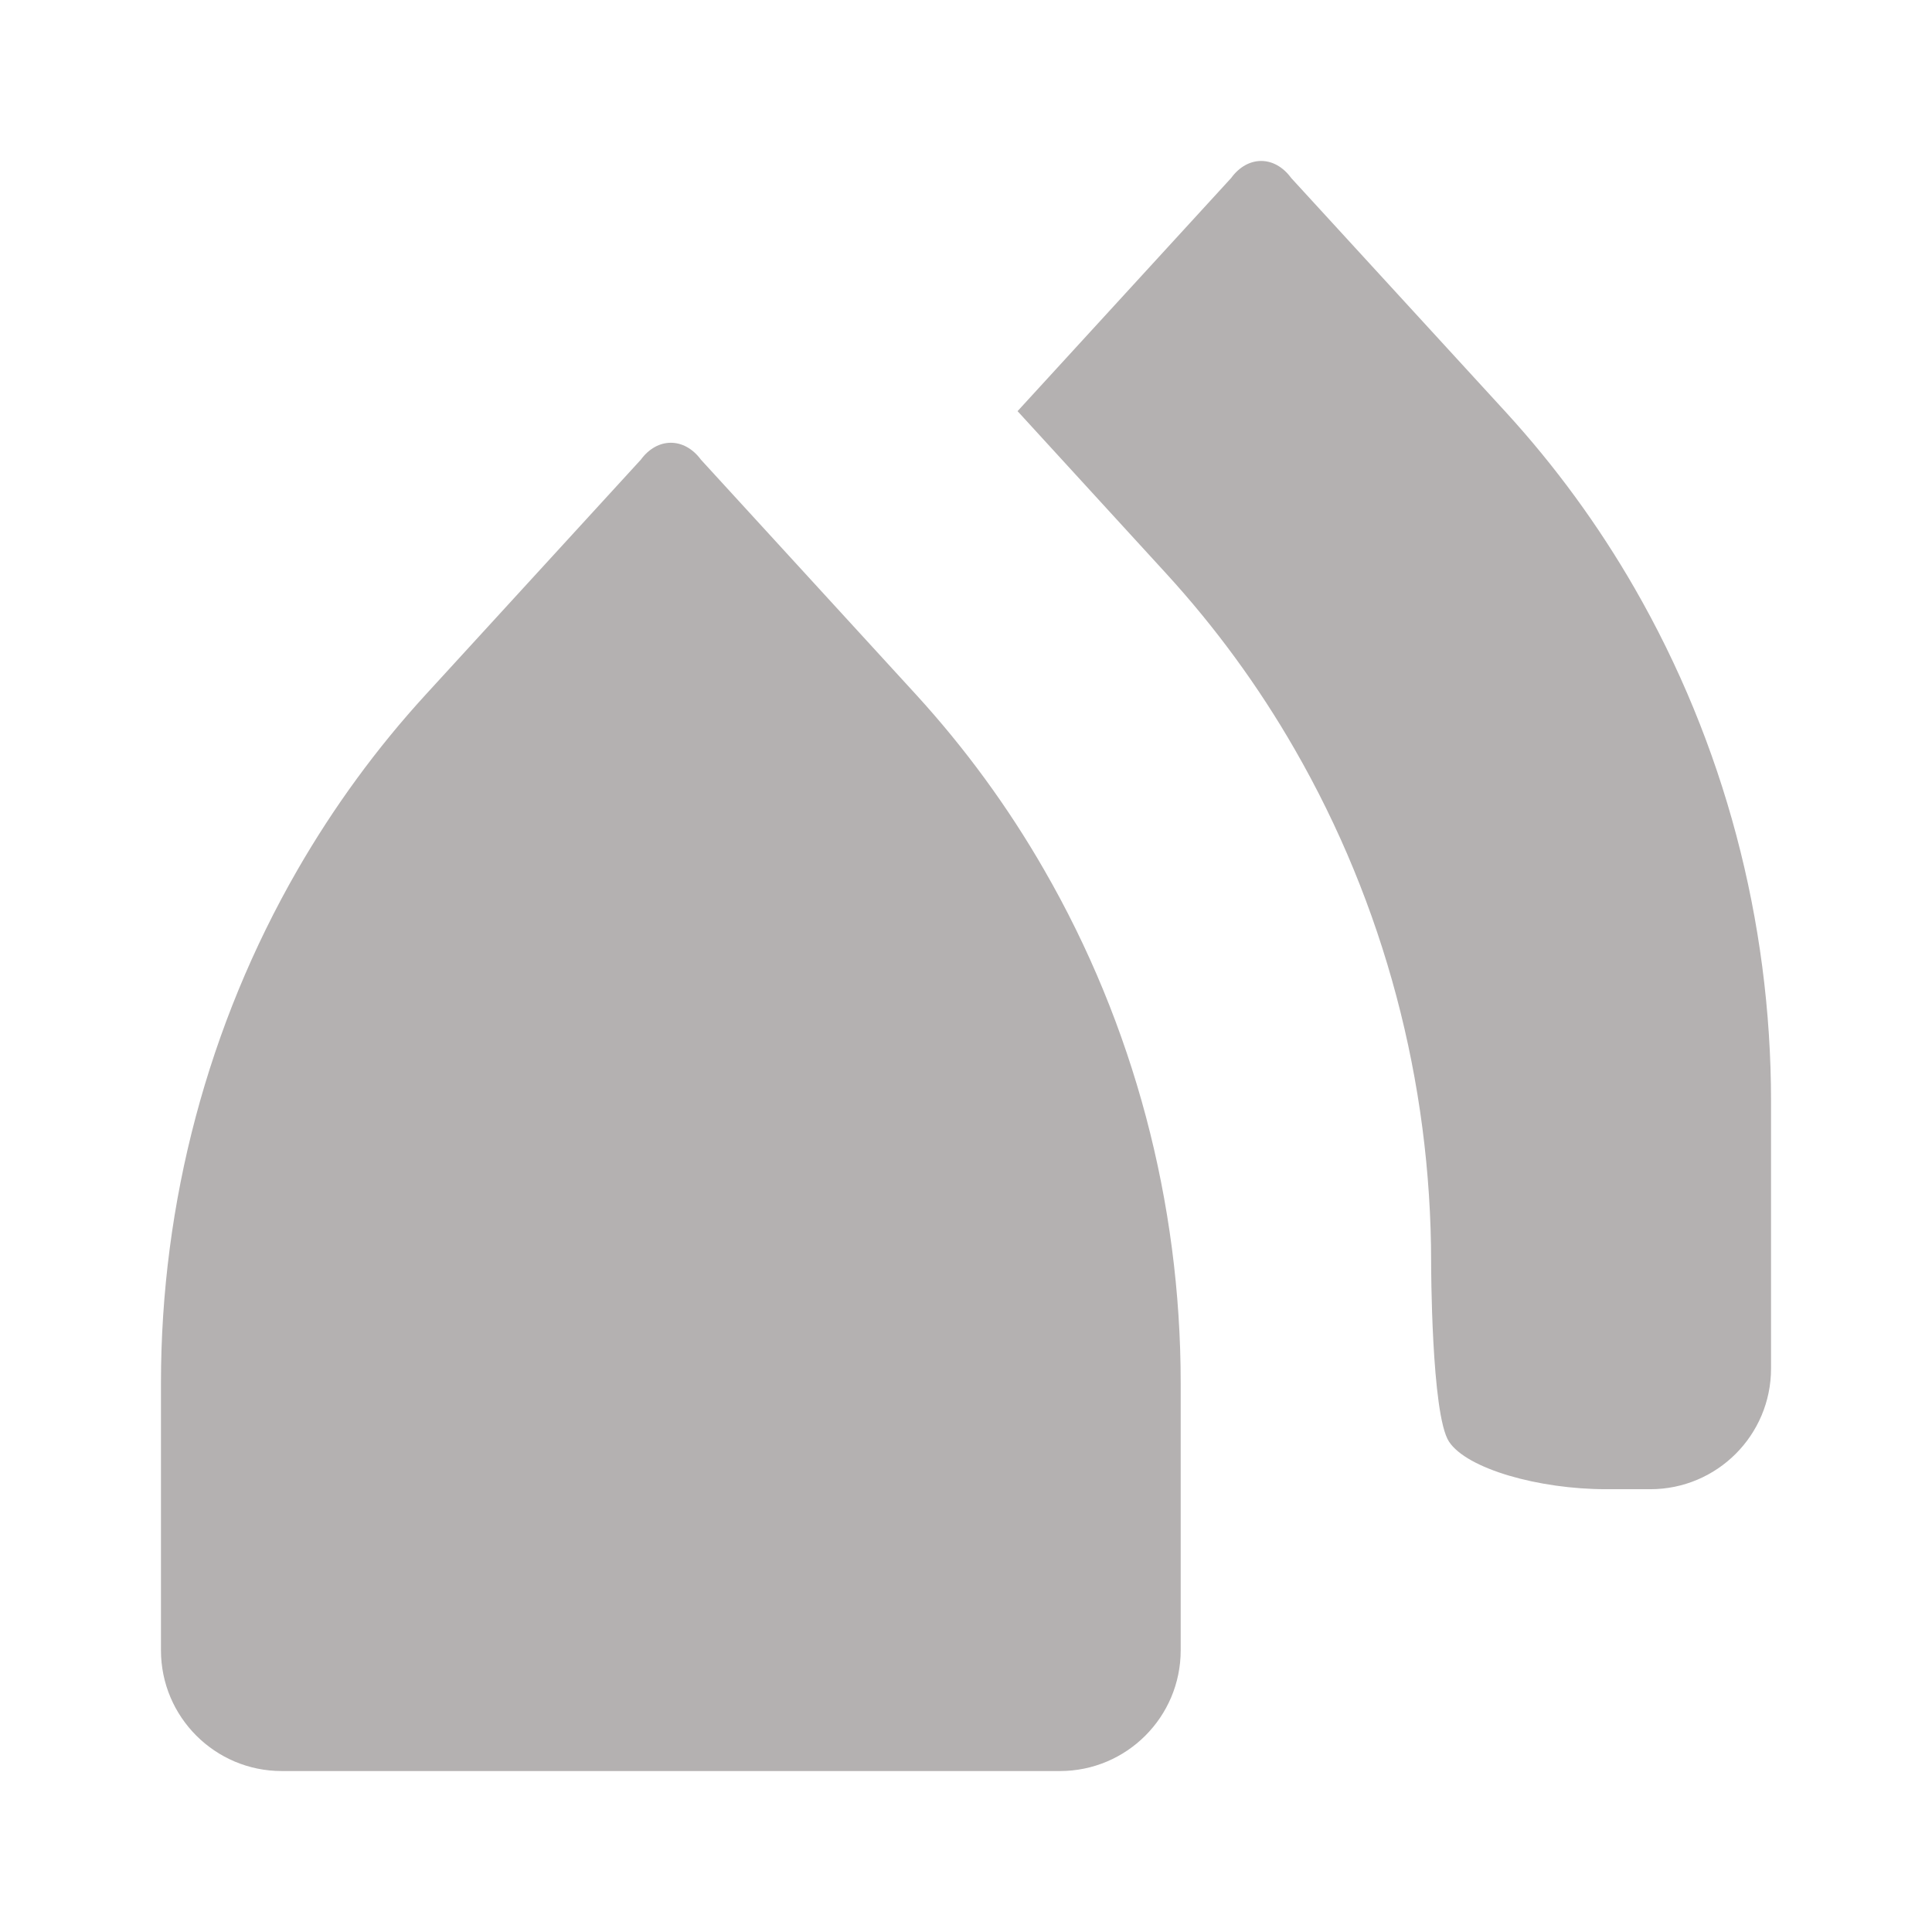 <svg width="16" height="16" viewBox="0 0 16 16" fill="none" xmlns="http://www.w3.org/2000/svg">
<path fill-rule="evenodd" clip-rule="evenodd" d="M10.693 1.474L12.475 3.418C12.879 3.86 13.236 4.348 13.537 4.871C14.276 6.155 14.667 7.624 14.667 9.121V11.333C14.667 11.886 14.219 12.333 13.667 12.333H13.302C12.741 12.333 12.148 12.164 12 11.939C11.852 11.715 11.852 10.454 11.852 10.454C11.852 8.957 11.461 7.488 10.722 6.205C10.421 5.681 10.064 5.194 9.66 4.752L8.427 3.405L10.196 1.474C10.333 1.286 10.556 1.286 10.693 1.474ZM7.586 5.752L5.805 3.807C5.667 3.62 5.444 3.62 5.307 3.807L3.526 5.752C3.121 6.194 2.765 6.681 2.463 7.205C1.724 8.488 1.333 9.957 1.333 11.454V13.667C1.333 14.219 1.781 14.667 2.333 14.667H8.778C9.33 14.667 9.778 14.219 9.778 13.667V11.454C9.778 9.957 9.388 8.488 8.648 7.205C8.347 6.681 7.99 6.194 7.586 5.752Z" fill="#B4B1B1"/>
</svg>
